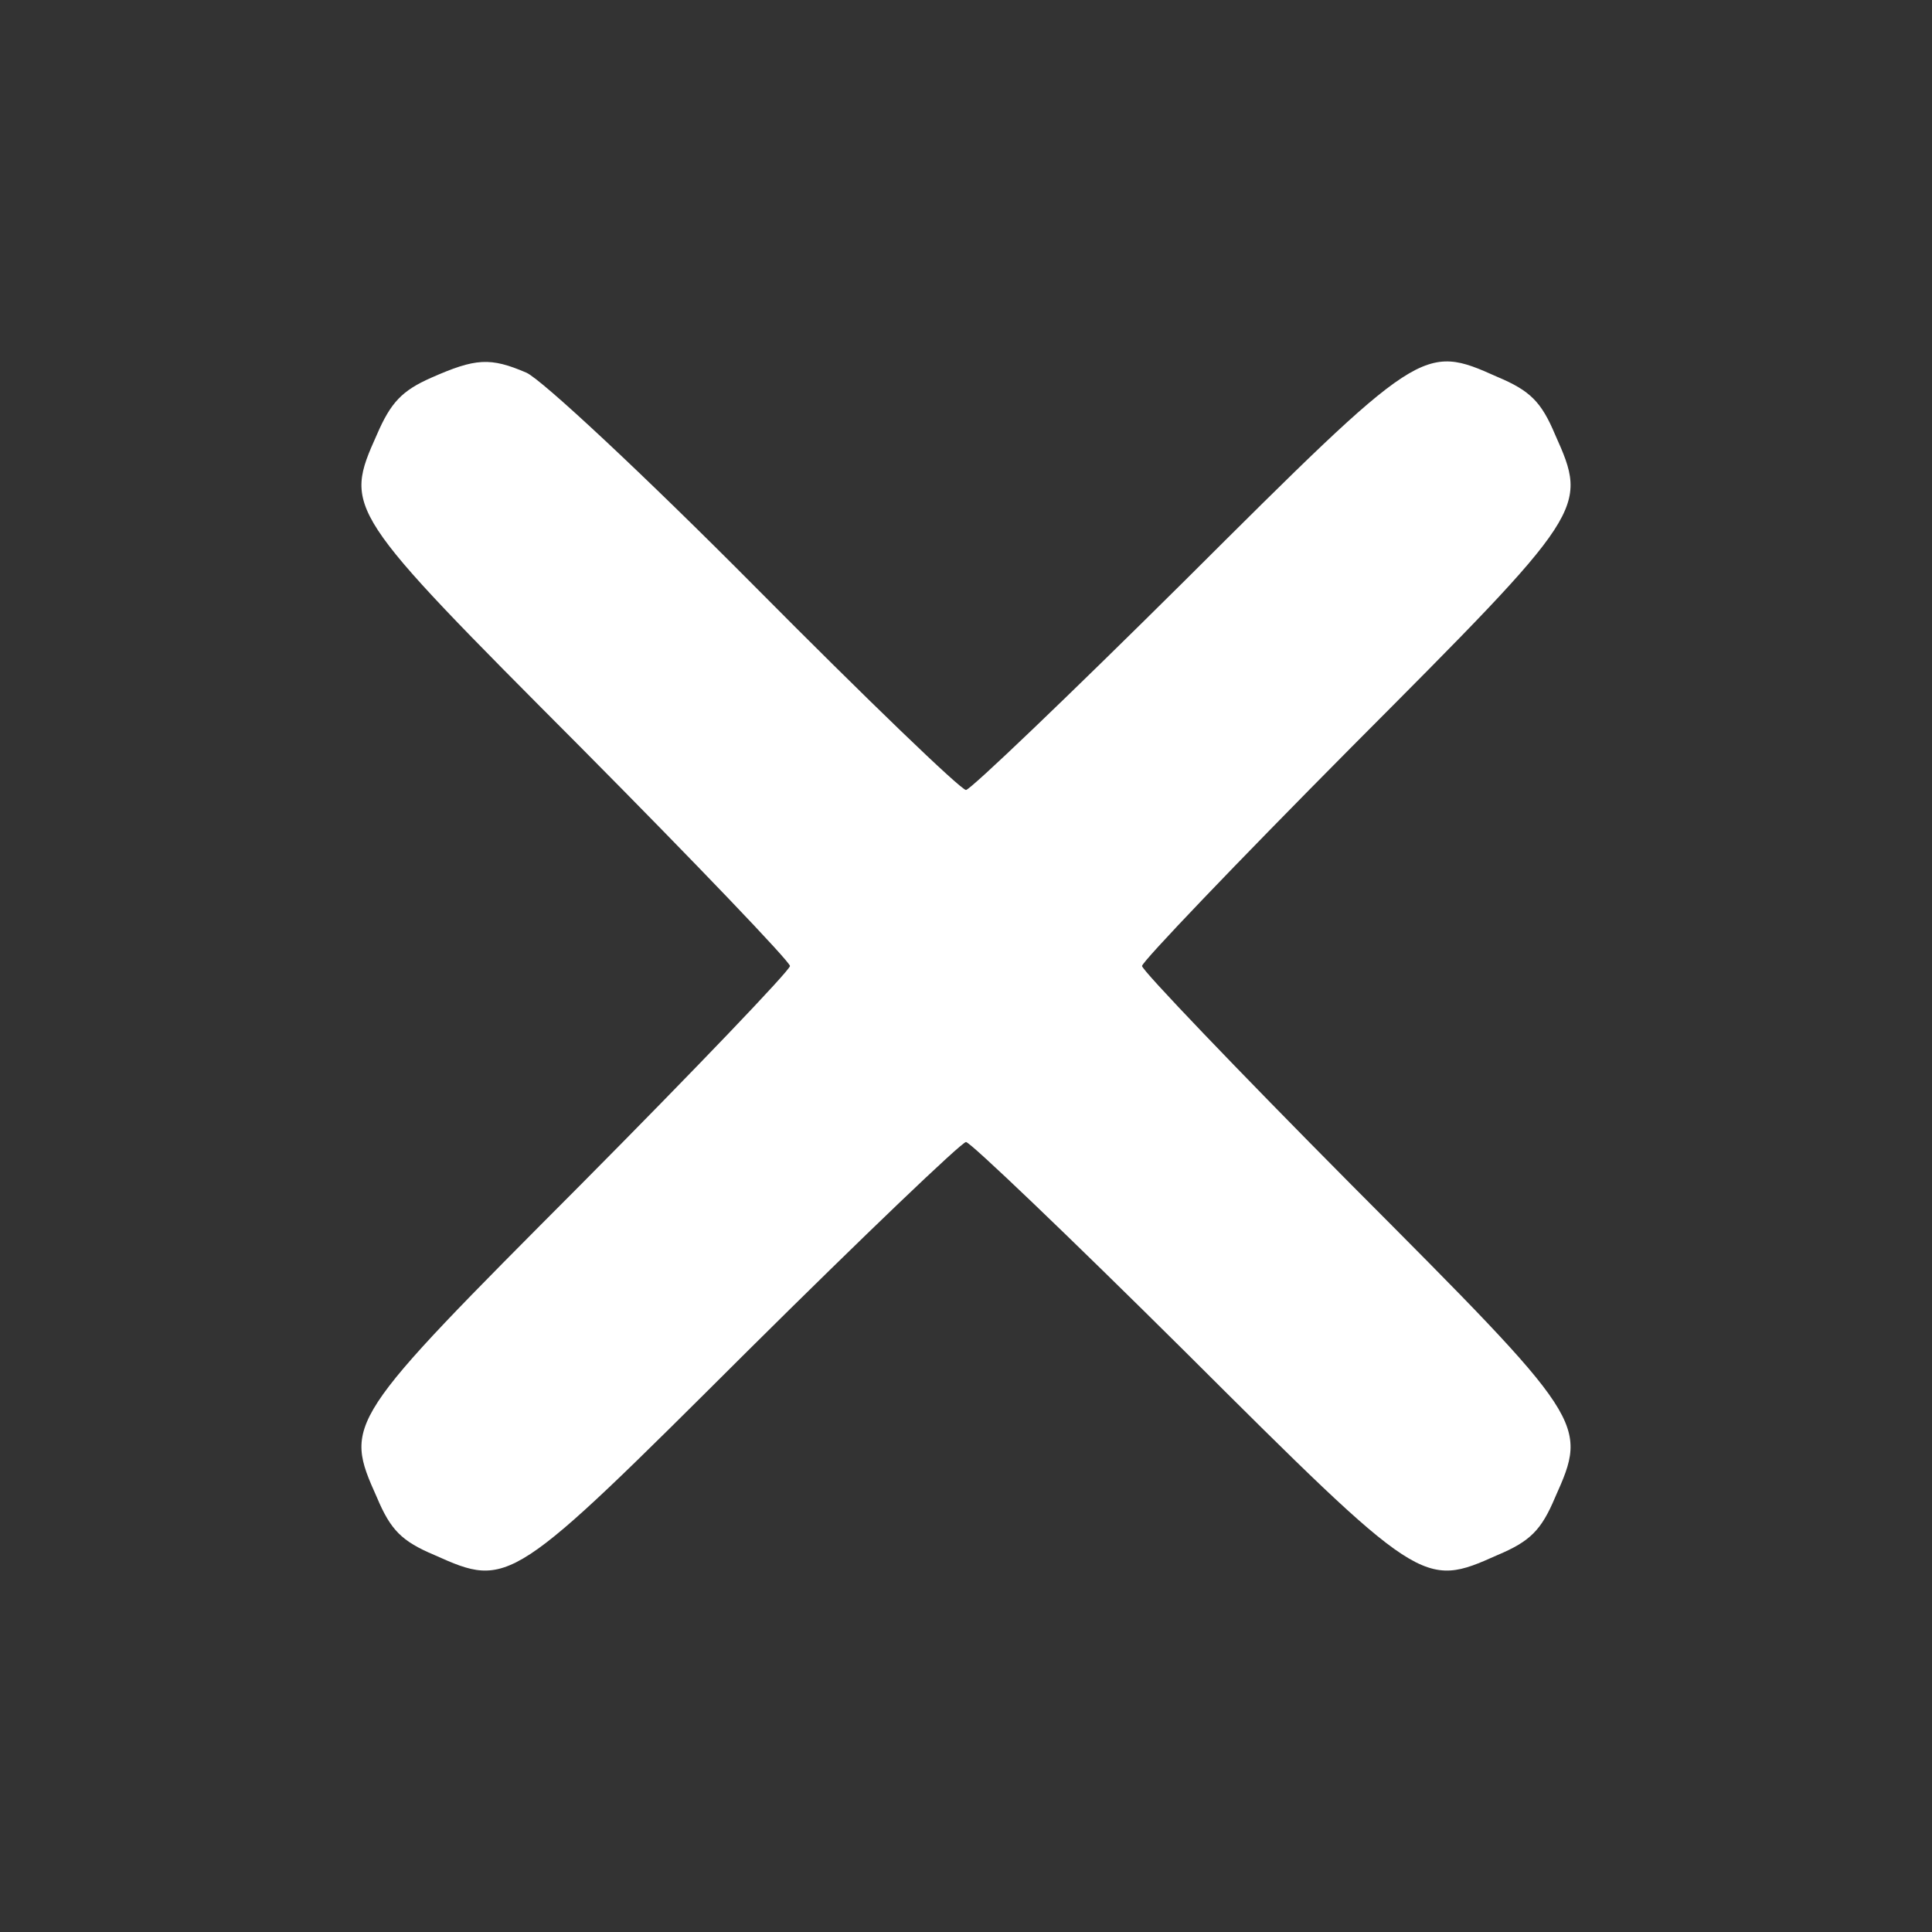 <?xml version="1.0" standalone="no"?>
<!DOCTYPE svg PUBLIC "-//W3C//DTD SVG 20010904//EN"
 "http://www.w3.org/TR/2001/REC-SVG-20010904/DTD/svg10.dtd">
<svg version="1.0" xmlns="http://www.w3.org/2000/svg"
 width="225pt" height="225pt" viewBox="0 0 225 225"
 preserveAspectRatio="xMidYMid meet">

<rect x="0" y="0" width="225" height="225" fill="#333333" stroke="none"/>

<g transform="translate(0,225) scale(0.1,-0.1)"
fill="#ffffff" stroke="none">
<path d="M502 1810 c-34 -15 -47 -29 -63 -66 -39 -87 -37 -89 237 -364 134
-135 244 -250 244 -255 0 -5 -110 -120 -244 -255 -274 -275 -276 -277 -237
-364 16 -38 29 -51 67 -67 87 -39 89 -37 364 237 135 134 250 244 255 244 5 0
120 -110 255 -244 275 -274 277 -276 364 -237 38 16 51 29 67 67 39 87 37 89
-237 364 -134 135 -244 250 -244 255 0 5 110 120 244 255 274 275 276 277 237
364 -16 38 -29 51 -67 67 -87 39 -89 37 -364 -237 -135 -134 -250 -244 -255
-244 -6 0 -116 106 -245 236 -129 130 -249 242 -267 250 -42 18 -59 17 -111
-6z"/>
</g>
</svg>
